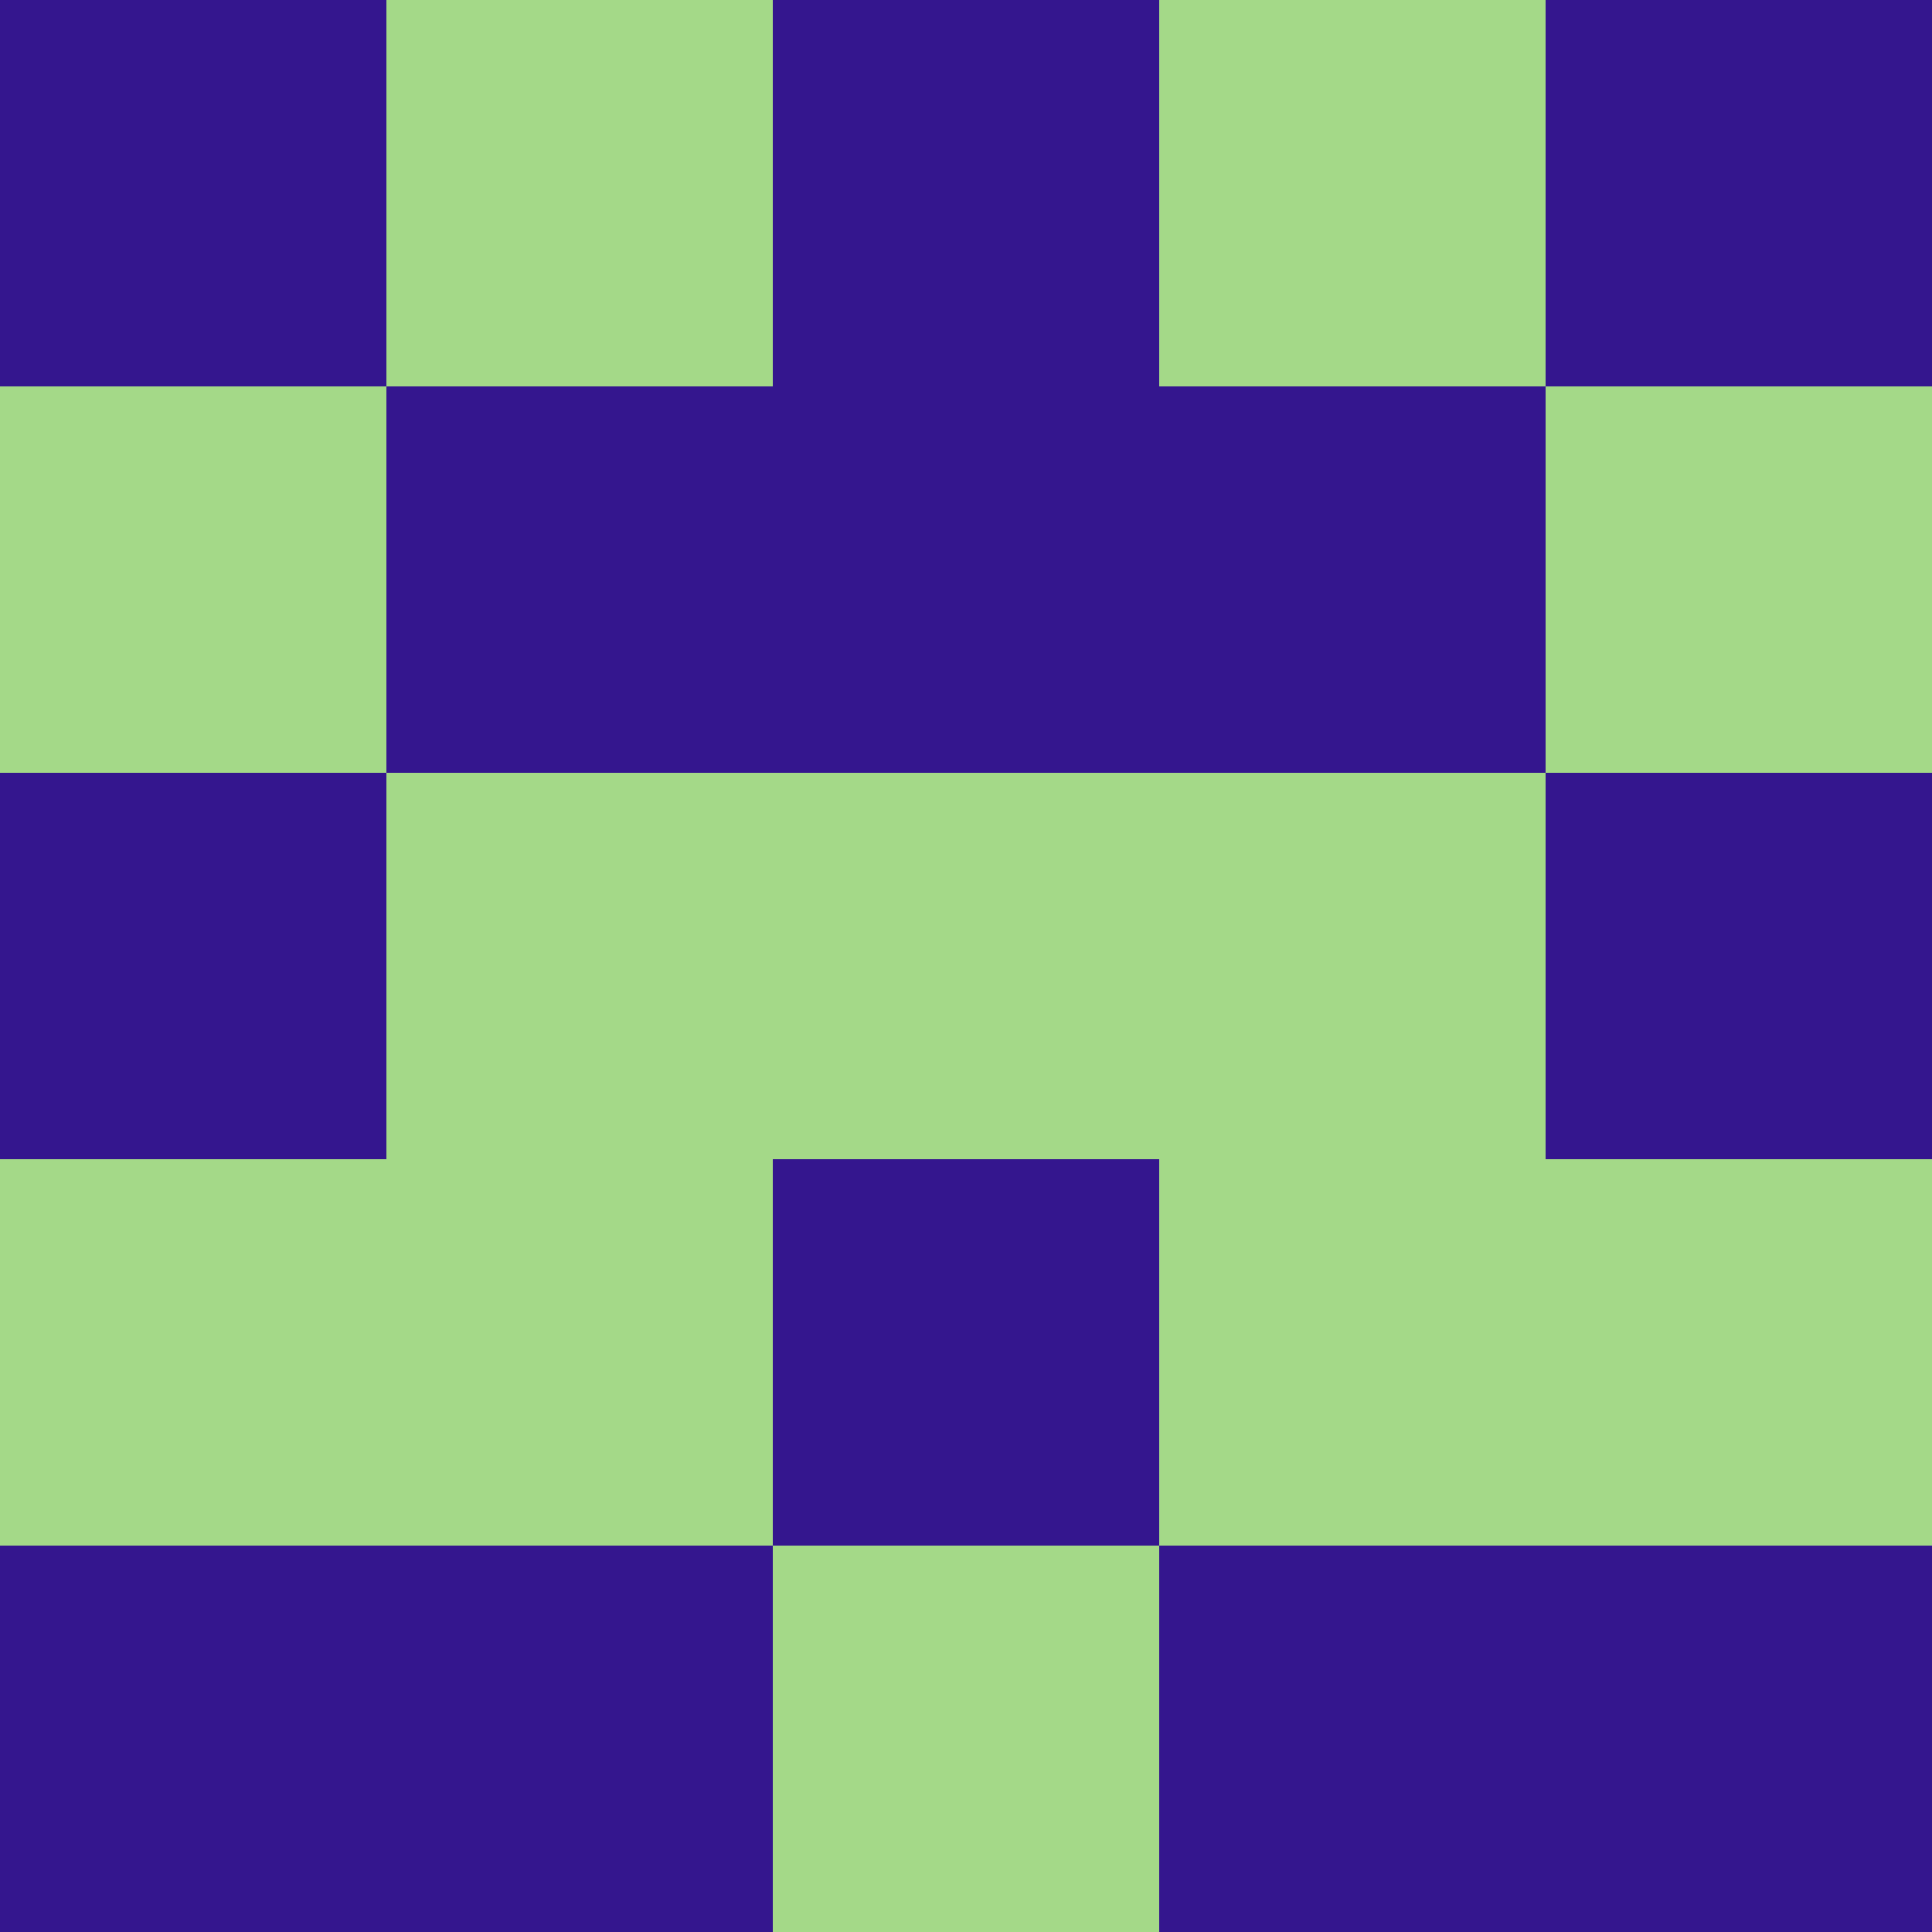 <?xml version="1.0" encoding="utf-8"?>
<!DOCTYPE svg PUBLIC "-//W3C//DTD SVG 20010904//EN"
        "http://www.w3.org/TR/2001/REC-SVG-20010904/DTD/svg10.dtd">

<svg width="400" height="400" viewBox="0 0 5 5"
    xmlns="http://www.w3.org/2000/svg"
    xmlns:xlink="http://www.w3.org/1999/xlink">
            <rect x="0" y="0" width="1" height="1" fill="#34168E" />
        <rect x="0" y="1" width="1" height="1" fill="#A4D988" />
        <rect x="0" y="2" width="1" height="1" fill="#34168E" />
        <rect x="0" y="3" width="1" height="1" fill="#A4D988" />
        <rect x="0" y="4" width="1" height="1" fill="#34168E" />
                <rect x="1" y="0" width="1" height="1" fill="#A4D988" />
        <rect x="1" y="1" width="1" height="1" fill="#34168E" />
        <rect x="1" y="2" width="1" height="1" fill="#A4D988" />
        <rect x="1" y="3" width="1" height="1" fill="#A4D988" />
        <rect x="1" y="4" width="1" height="1" fill="#34168E" />
                <rect x="2" y="0" width="1" height="1" fill="#34168E" />
        <rect x="2" y="1" width="1" height="1" fill="#34168E" />
        <rect x="2" y="2" width="1" height="1" fill="#A4D988" />
        <rect x="2" y="3" width="1" height="1" fill="#34168E" />
        <rect x="2" y="4" width="1" height="1" fill="#A4D988" />
                <rect x="3" y="0" width="1" height="1" fill="#A4D988" />
        <rect x="3" y="1" width="1" height="1" fill="#34168E" />
        <rect x="3" y="2" width="1" height="1" fill="#A4D988" />
        <rect x="3" y="3" width="1" height="1" fill="#A4D988" />
        <rect x="3" y="4" width="1" height="1" fill="#34168E" />
                <rect x="4" y="0" width="1" height="1" fill="#34168E" />
        <rect x="4" y="1" width="1" height="1" fill="#A4D988" />
        <rect x="4" y="2" width="1" height="1" fill="#34168E" />
        <rect x="4" y="3" width="1" height="1" fill="#A4D988" />
        <rect x="4" y="4" width="1" height="1" fill="#34168E" />
        
</svg>


